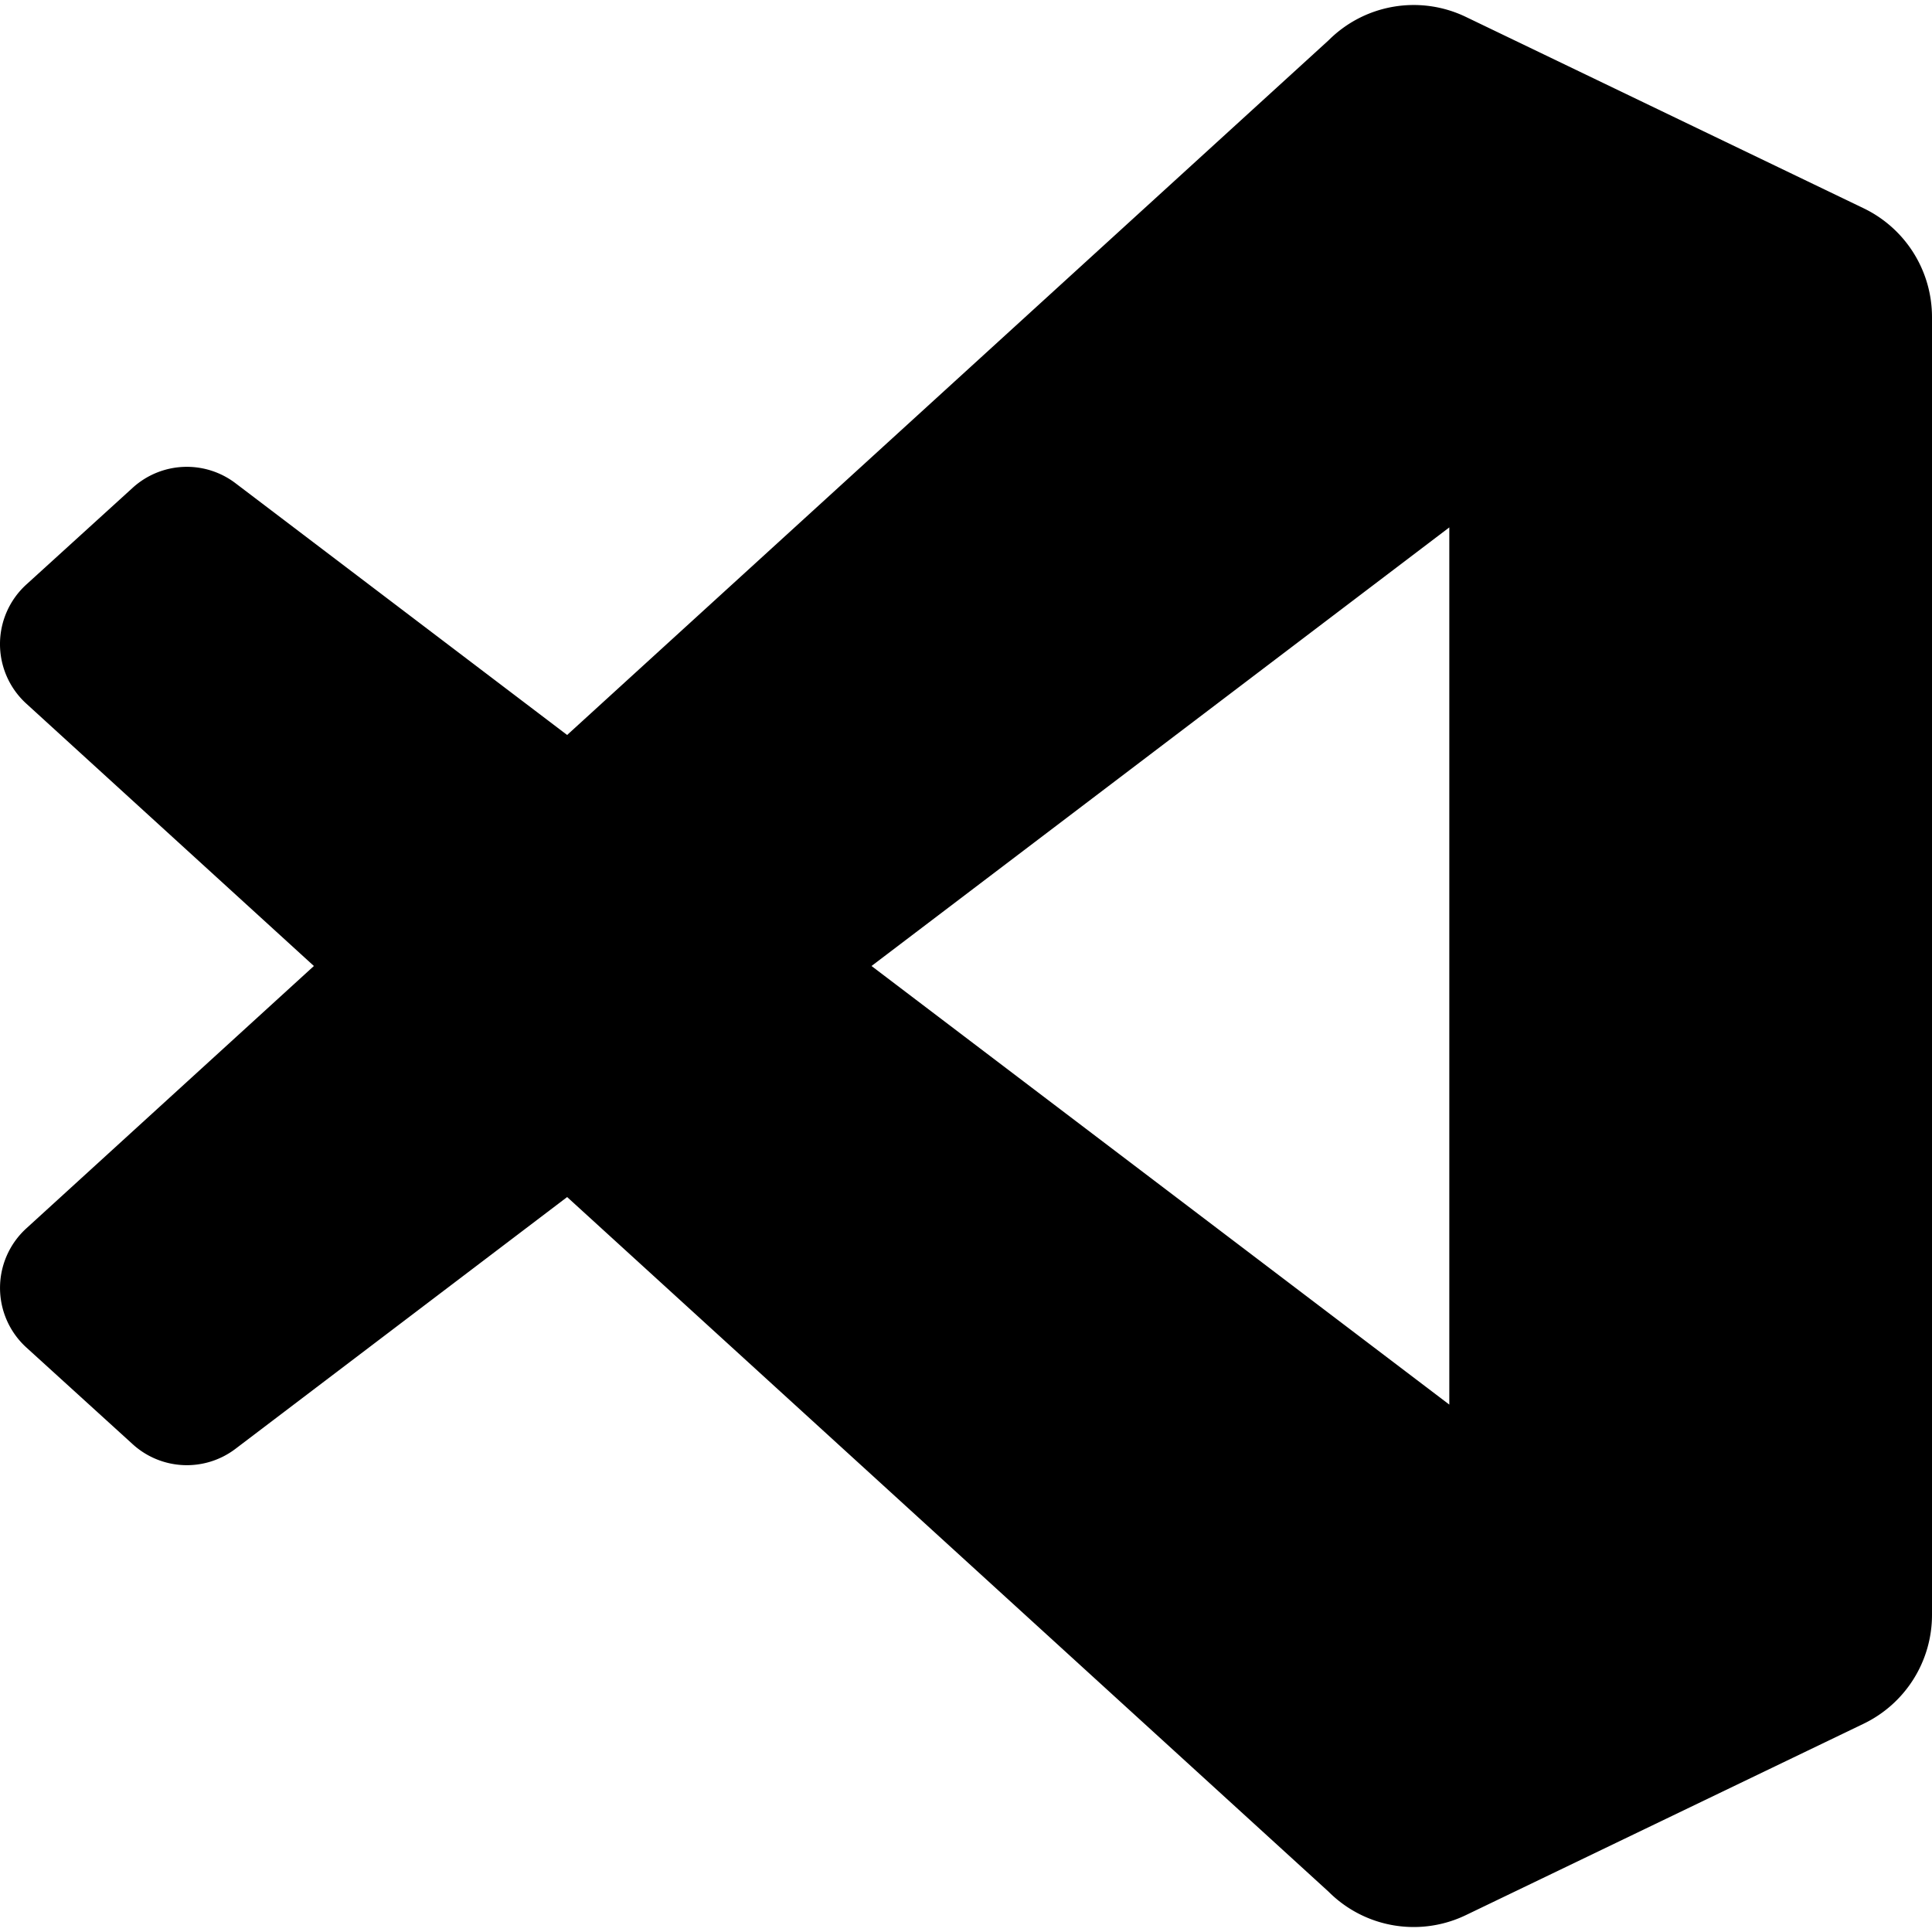 <svg xmlns="http://www.w3.org/2000/svg" viewBox="0 0 128 128"><path fill-rule="evenodd" d="M90.767 127.126a7.968 7.968 0 006.35-.244l26.353-12.681a8 8 0 004.53-7.209V21.009a8 8 0 00-4.53-7.21L97.117 1.12a7.97 7.97 0 00-9.093 1.548l-50.45 46.026L15.6 32.013a5.328 5.328 0 00-6.807.302l-7.048 6.411a5.335 5.335 0 00-.006 7.888L20.796 64 1.74 81.387a5.336 5.336 0 00.006 7.887l7.048 6.411a5.327 5.327 0 006.807.303l21.974-16.68 50.45 46.025a7.96 7.96 0 002.743 1.793zm5.252-92.183L57.74 64l38.28 29.058V34.943z" clip-rule="evenodd"/></svg>
